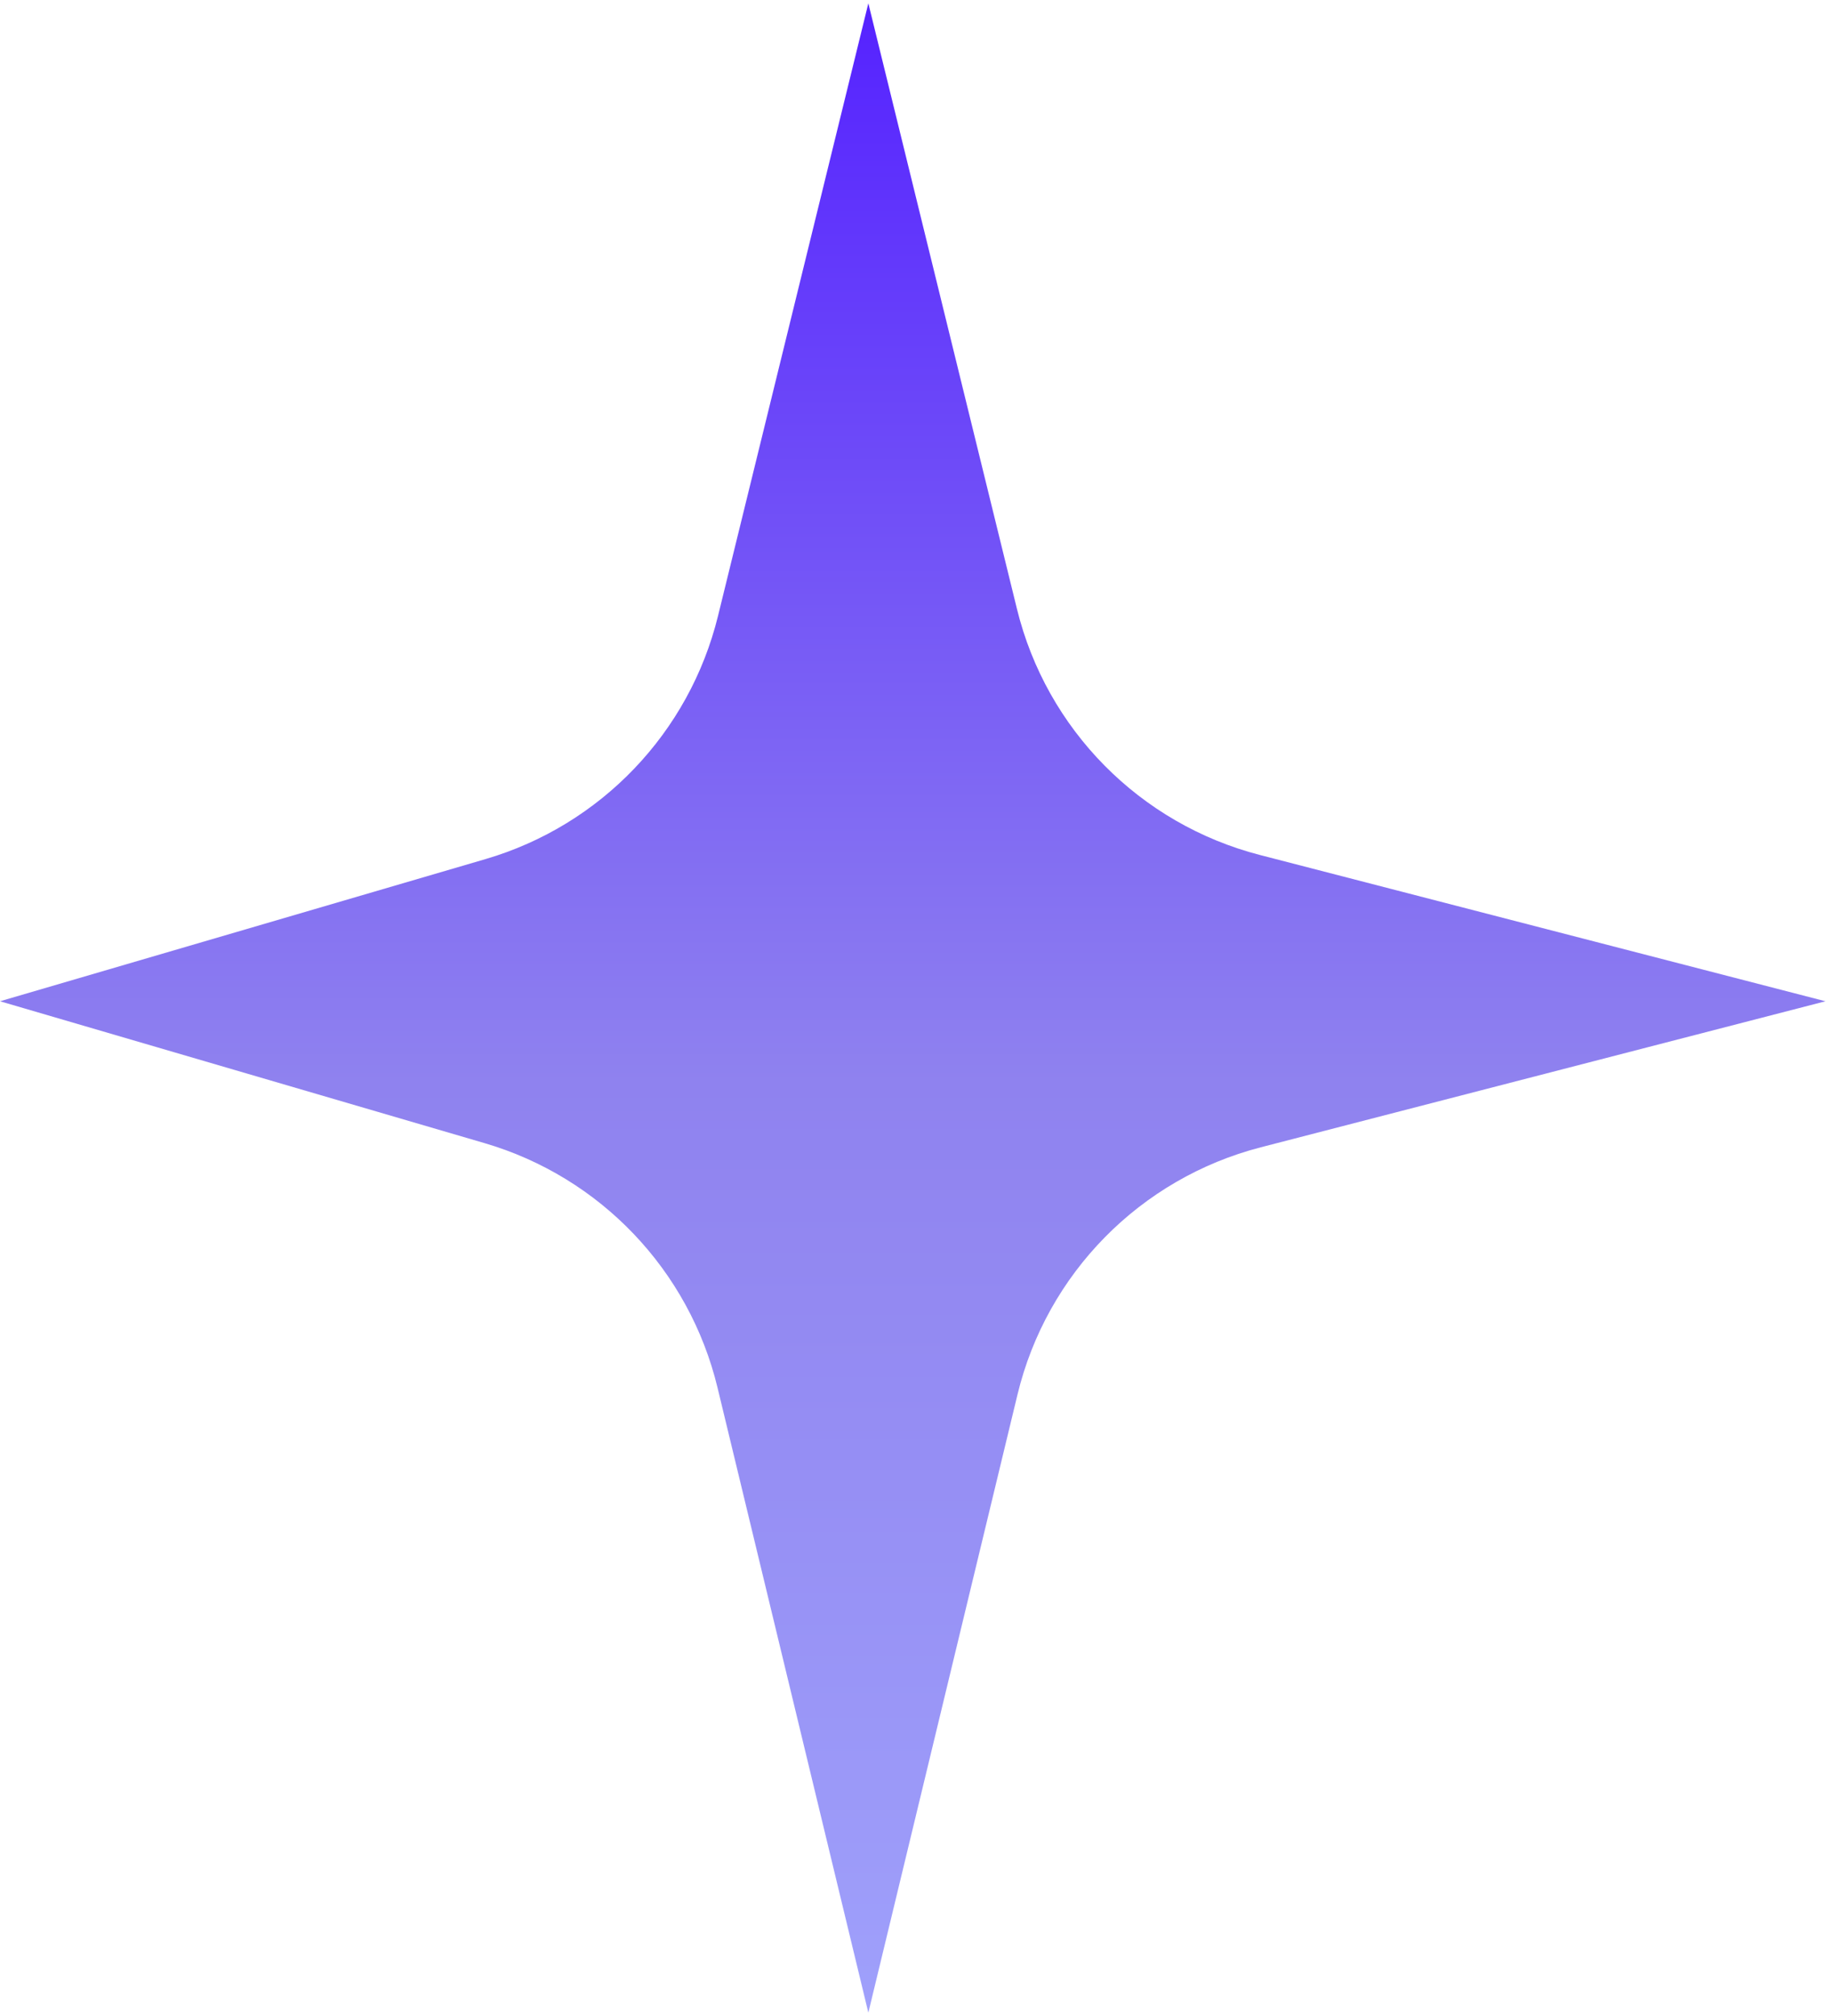 <svg width="60" height="66" viewBox="0 0 83 91" fill="none" xmlns="http://www.w3.org/2000/svg">
<path d="M39.341 0L46.074 27.428C47.413 32.884 51.641 37.164 57.08 38.57L82.703 45.195L57.119 51.809C51.659 53.221 47.422 57.526 46.098 63.008L39.341 91L32.507 62.691C31.224 57.378 27.199 53.156 21.953 51.62L0 45.195L21.991 38.758C27.217 37.229 31.232 33.032 32.53 27.744L39.341 0Z" fill="url(#paint0_linear_17033_52523)"/>
<defs>
<linearGradient id="paint0_linear_17033_52523" x1="41.352" y1="0" x2="41.352" y2="91" gradientUnits="userSpaceOnUse">
<stop stop-color="#5522FF"/>
<stop offset="0.537" stop-color="#8F82EF"/>
<stop offset="1" stop-color="#9FA0FB"/>
</linearGradient>
</defs>
</svg>
